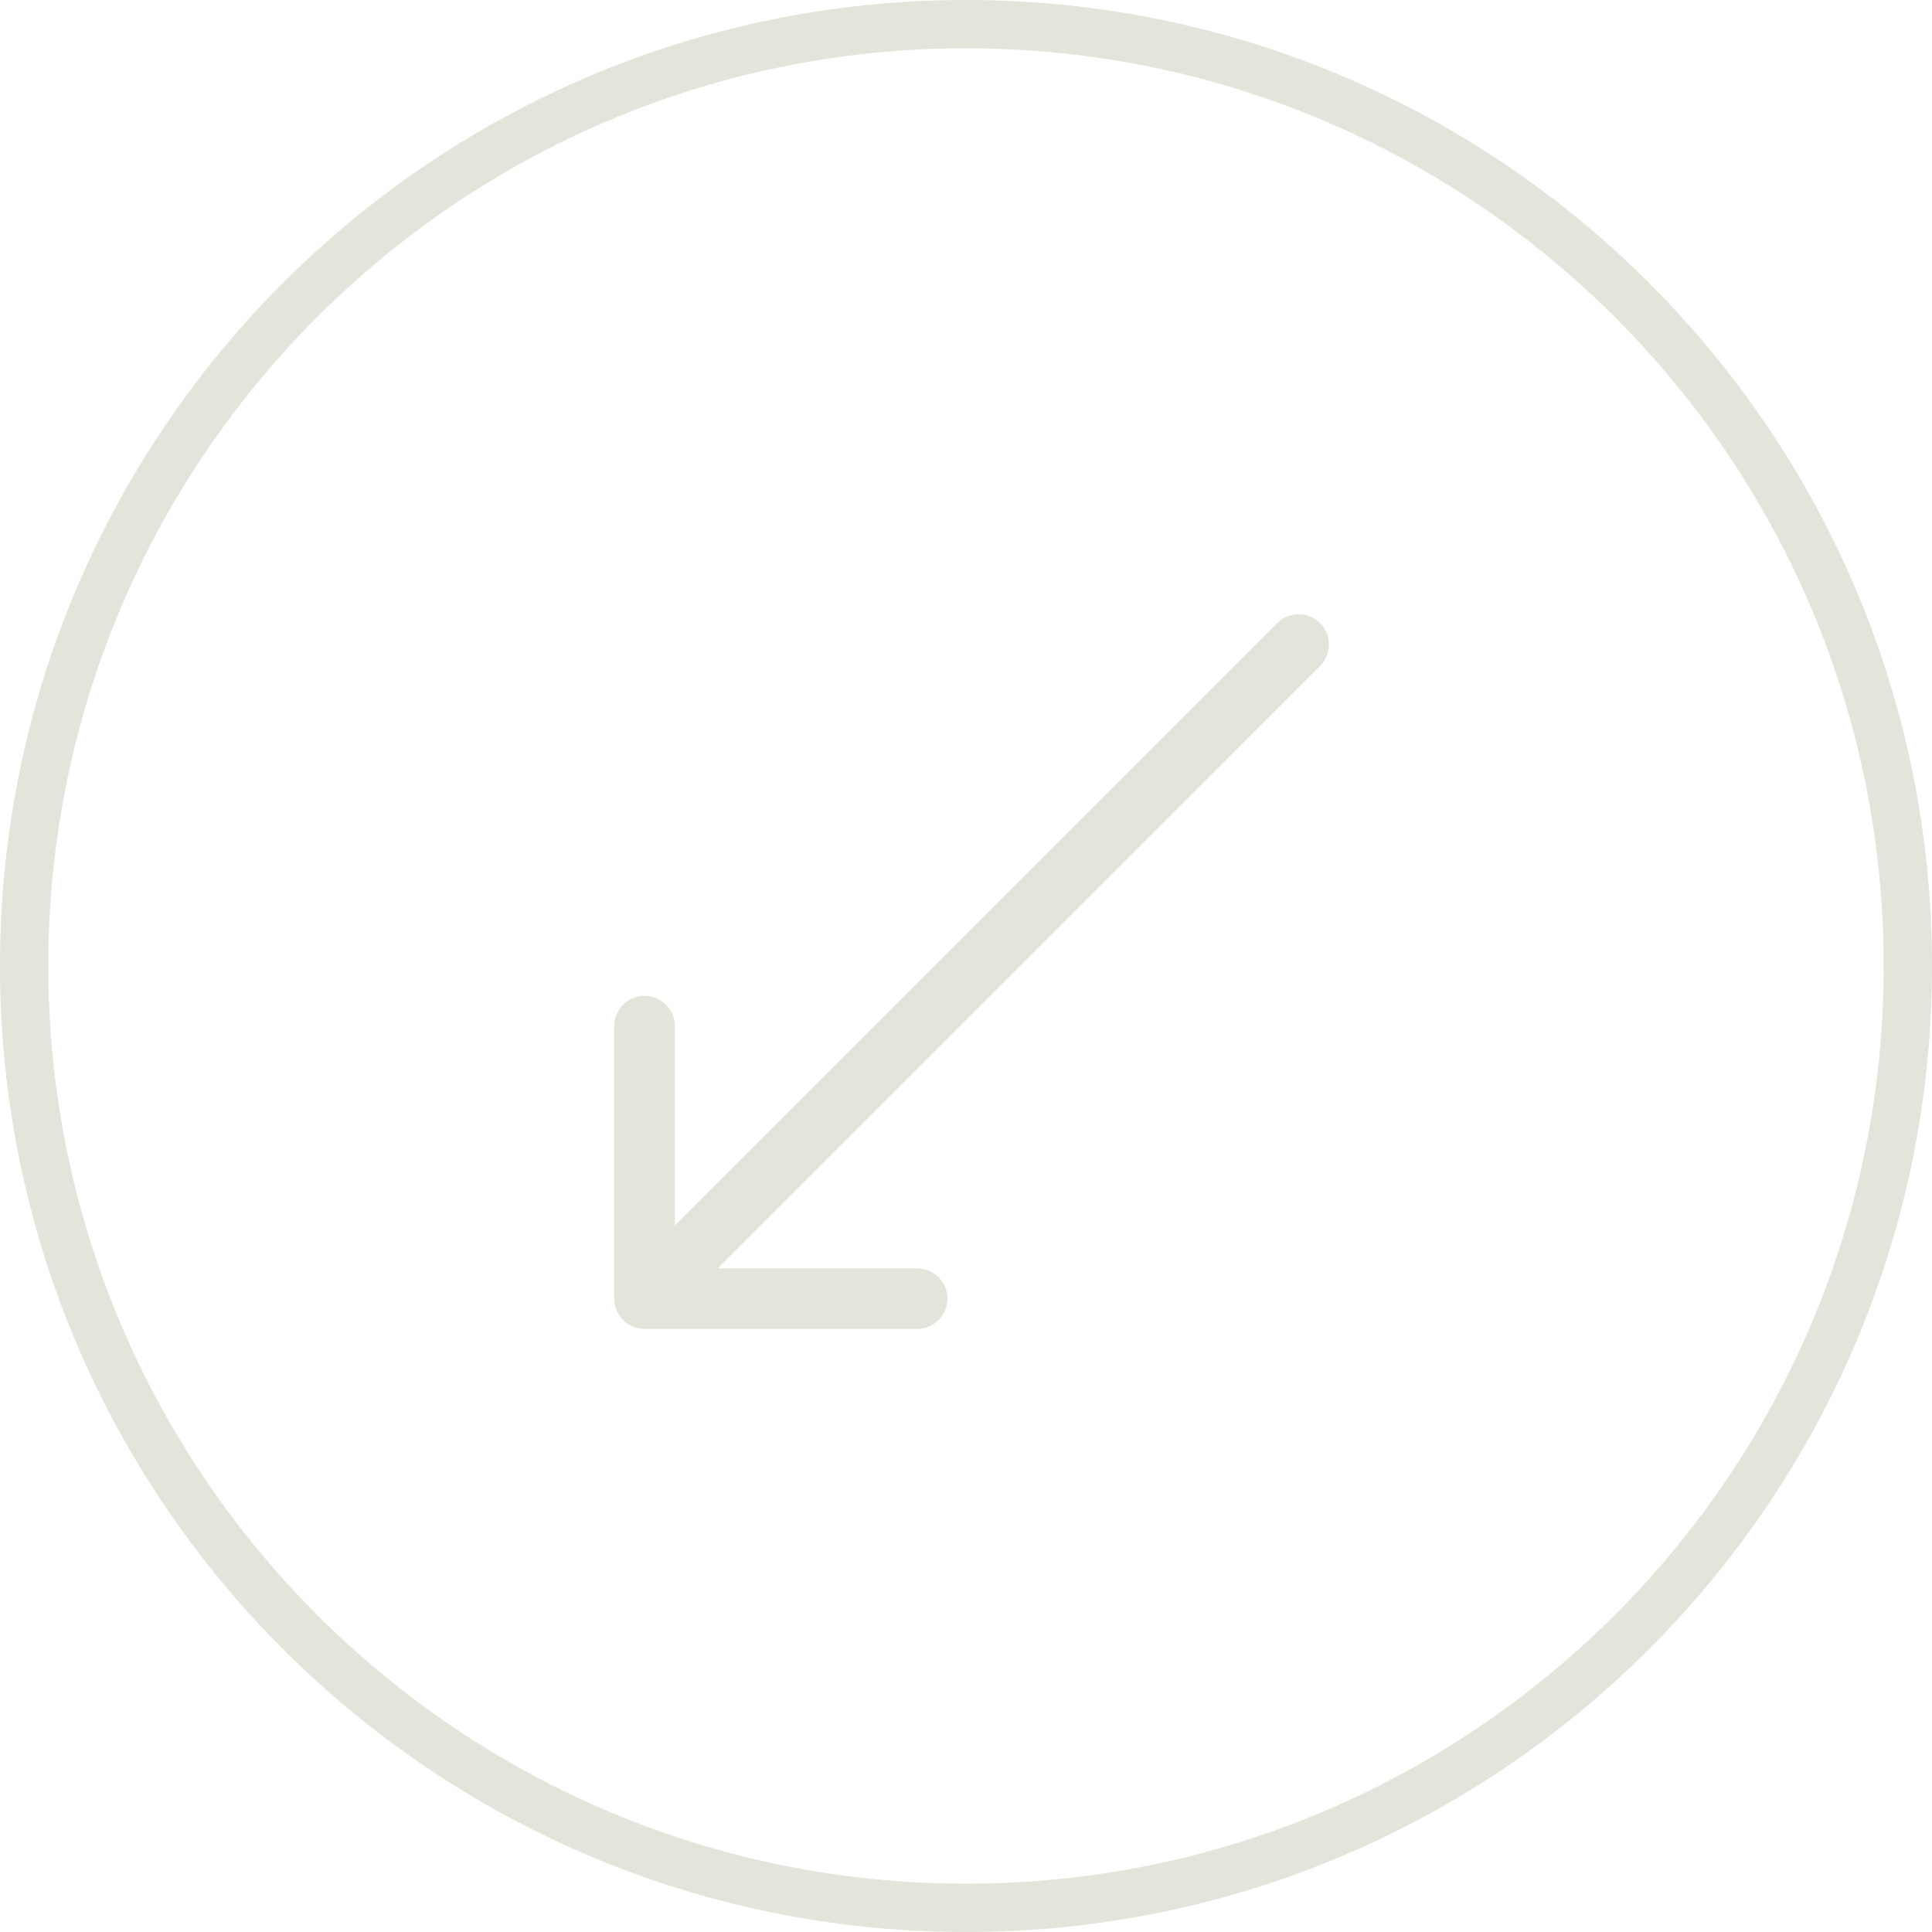 <svg width="173" height="173" viewBox="0 0 173 173" fill="none" xmlns="http://www.w3.org/2000/svg">
<g id="seta para baixo">
<path id="Union" d="M57.712 119C56.215 119 55 117.786 55 116.288V91.881C55 90.384 56.215 89.17 57.712 89.169C59.209 89.169 60.423 90.384 60.424 91.881V109.741L114.371 55.794C115.43 54.735 117.147 54.735 118.206 55.794C119.265 56.853 119.265 58.57 118.206 59.629L64.258 113.576H82.119C83.616 113.577 84.831 114.791 84.831 116.288C84.831 117.786 83.616 119 82.119 119H57.712Z" fill="#E4E4DA"/>
<path id="Exclude (Stroke)" d="M4.325 86.5C4.325 131.884 41.116 168.675 86.5 168.675C131.884 168.675 168.675 131.884 168.675 86.5C168.675 41.116 131.884 4.325 86.5 4.325C41.116 4.325 4.325 41.116 4.325 86.5ZM7.62939e-06 86.5C7.62939e-06 38.727 38.727 7.62939e-06 86.5 7.62939e-06C134.273 7.62939e-06 173 38.727 173 86.5C173 134.273 134.273 173 86.5 173C38.727 173 7.62939e-06 134.273 7.62939e-06 86.5Z" fill="#E4E4DA"/>
</g>
</svg>
